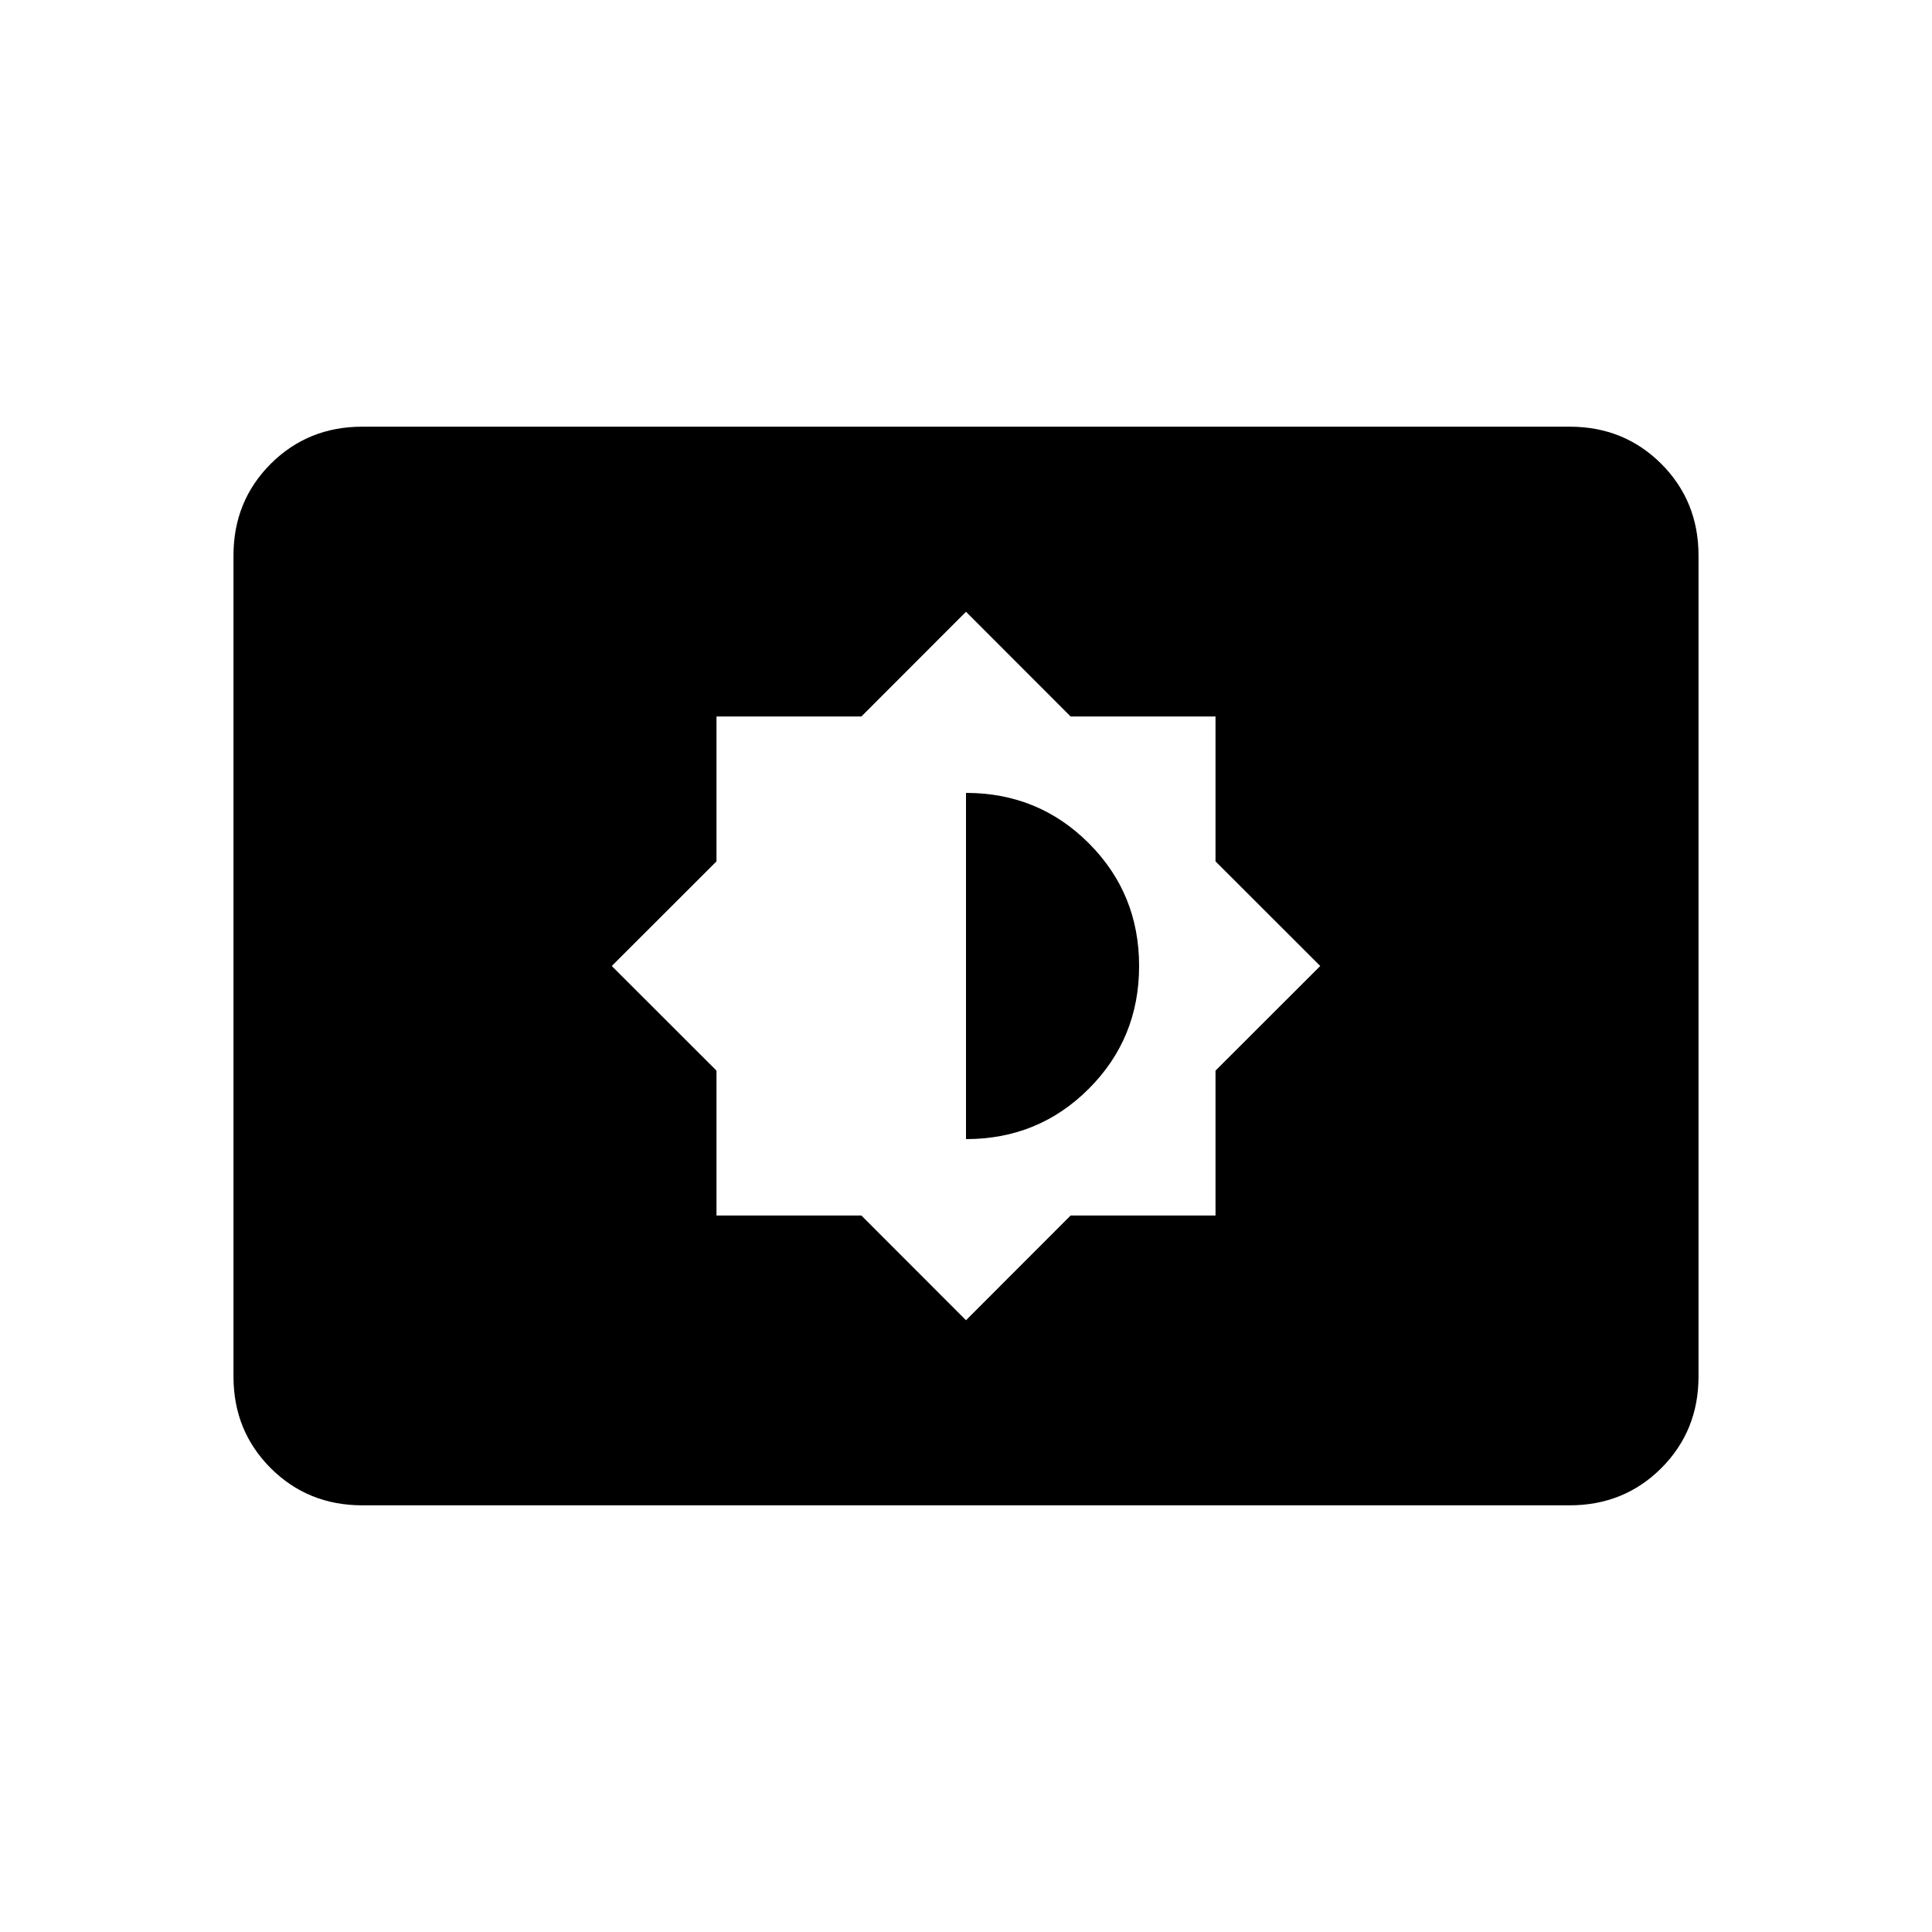 <svg xmlns="http://www.w3.org/2000/svg" viewBox="0 0 20 20"><path d="m10 13.667 1.083-1.084h1.5v-1.5L13.667 10l-1.084-1.083v-1.5h-1.5L10 6.333 8.917 7.417h-1.5v1.5L6.333 10l1.084 1.083v1.5h1.5Zm0-1.875V8.208q.75 0 1.271.521.521.521.521 1.271 0 .75-.521 1.271-.521.521-1.271.521Zm-6.25 3.791q-.562 0-.948-.385-.385-.386-.385-.948v-8.5q0-.562.385-.948.386-.385.948-.385h12.5q.562 0 .948.385.385.386.385.948v8.5q0 .562-.385.948-.386.385-.948.385Z"/></svg>
